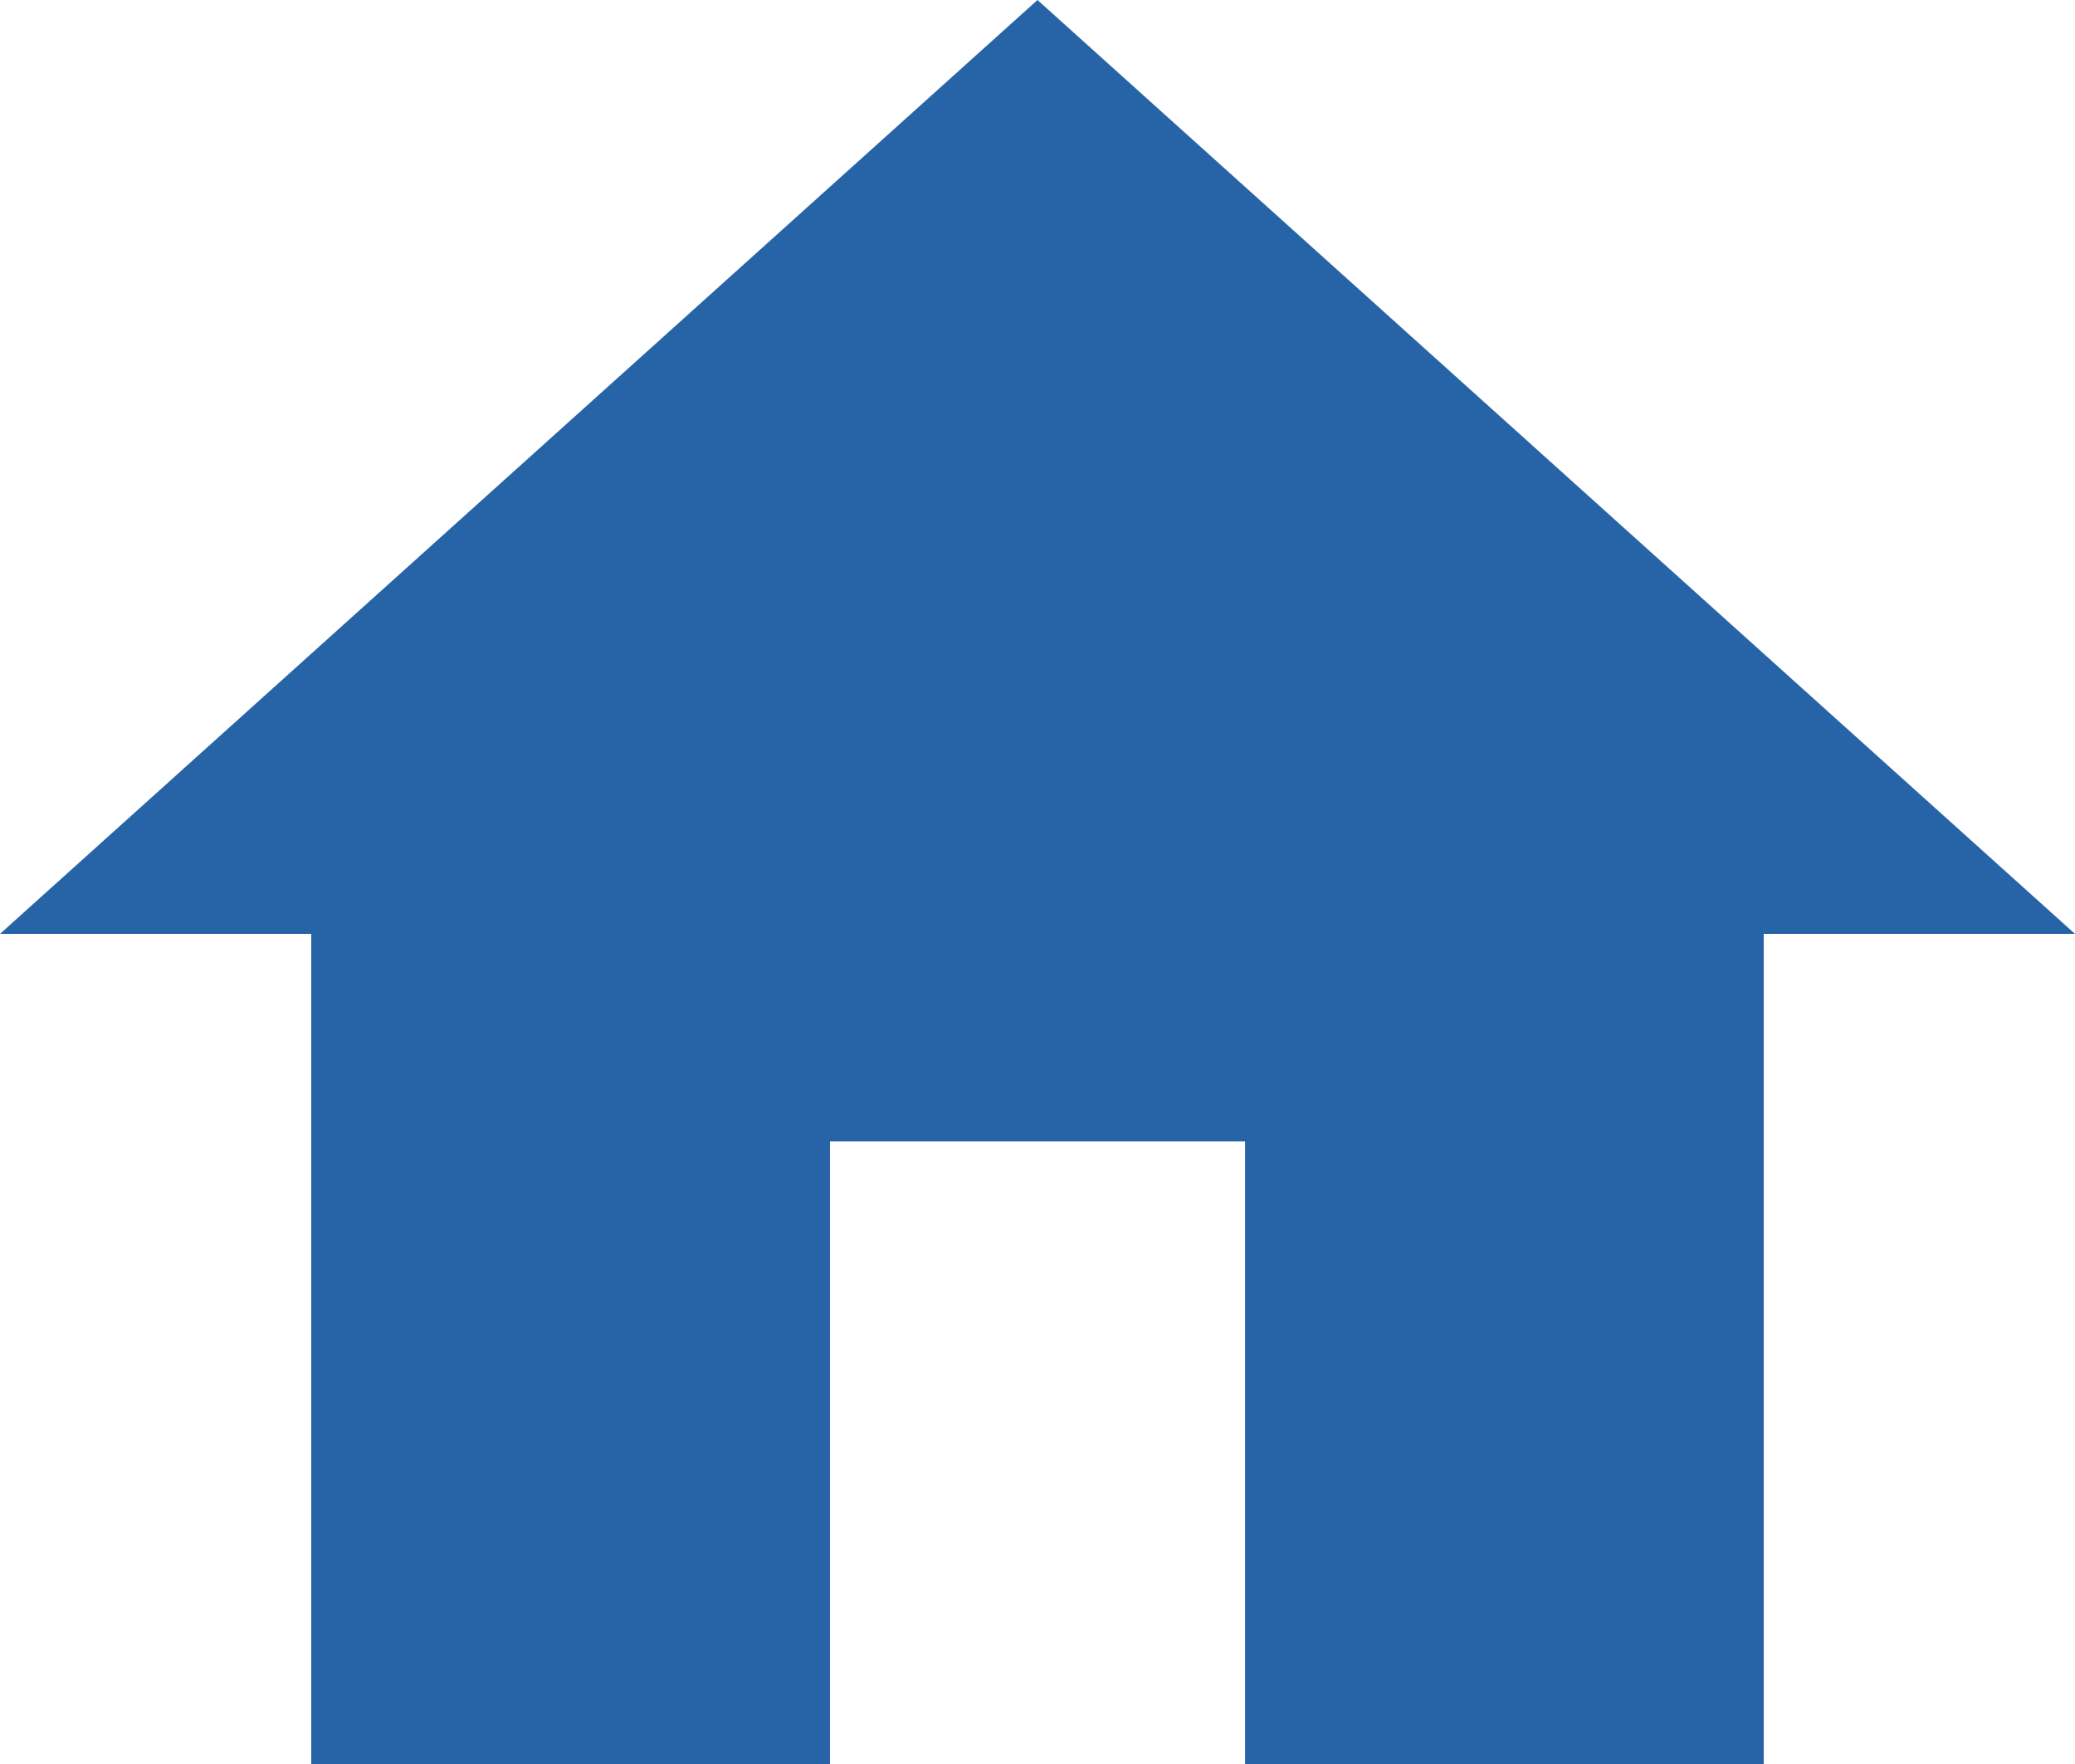 <svg xmlns="http://www.w3.org/2000/svg" width="55.163" height="46.888" viewBox="0 0 55.163 46.888">
  <path id="ic_home_24px" d="M24.065,49.888V33.34H35.1V49.888H48.888V27.823h8.274L29.581,3,2,27.823h8.274V49.888Z" transform="translate(-2 -3)" fill="#2764a7"/>
</svg>
